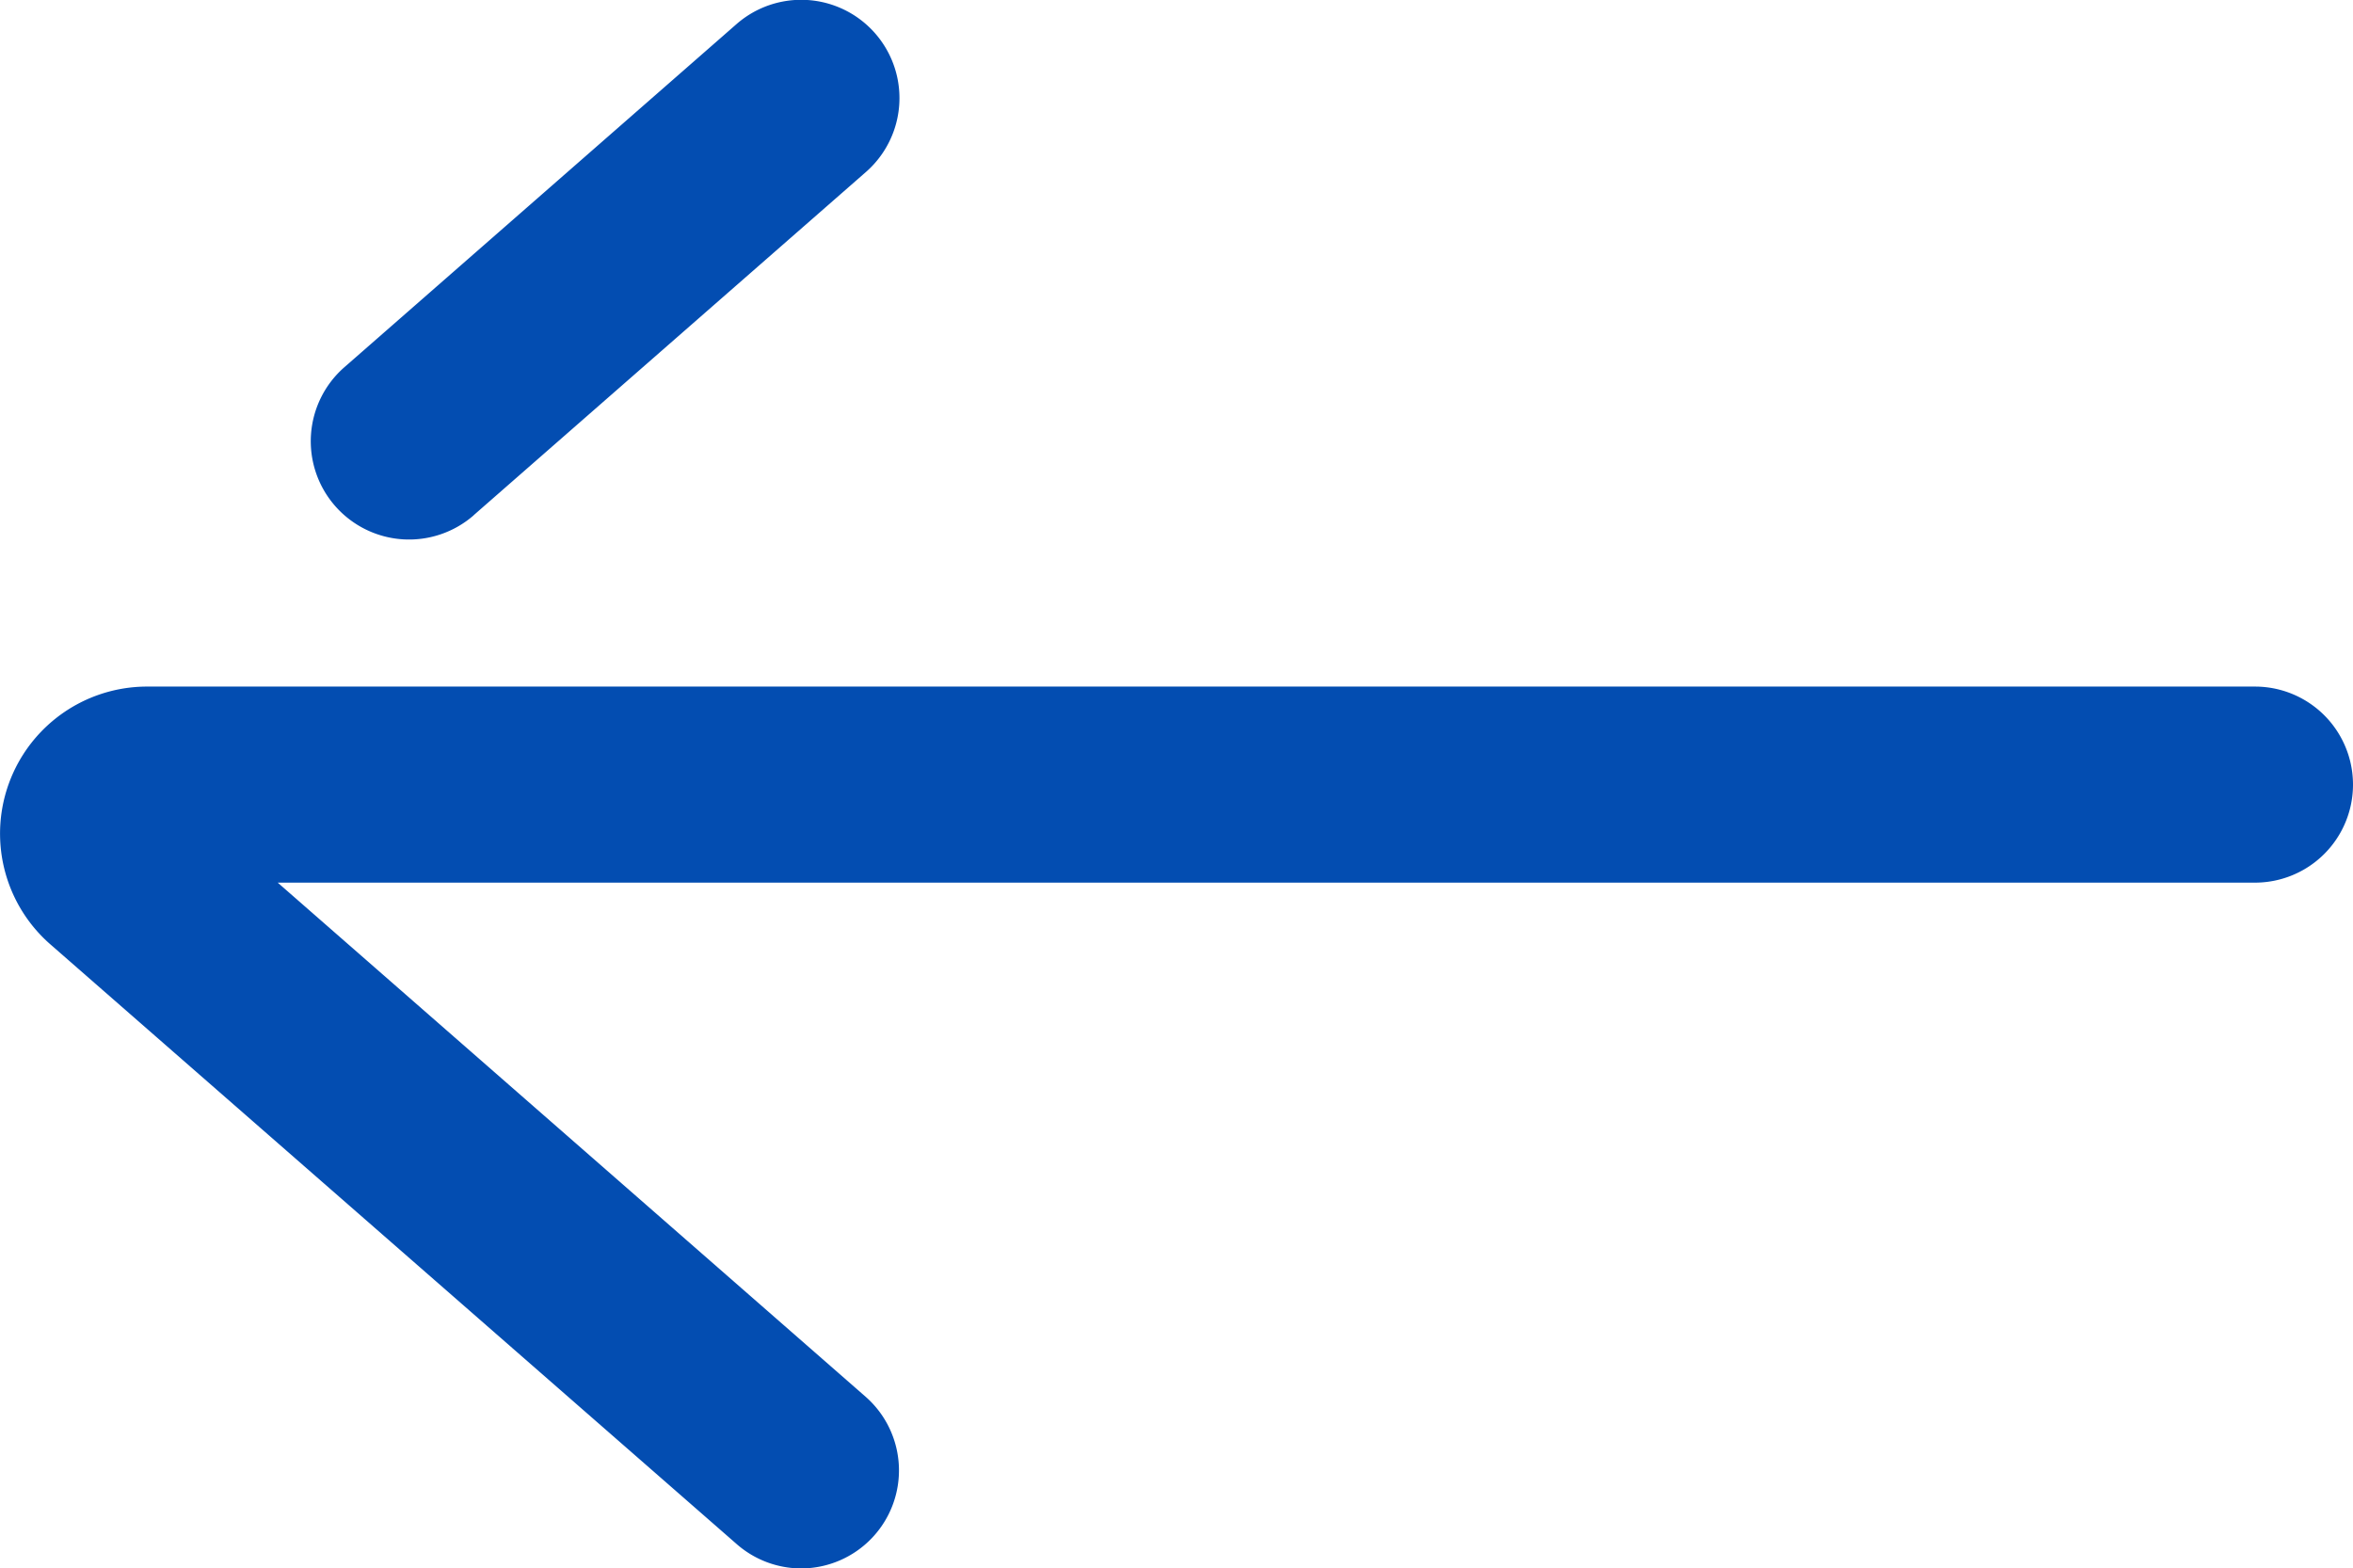 <svg xmlns="http://www.w3.org/2000/svg" width="24.003" height="16" viewBox="0 0 24.003 16">
  <path id="left" d="M405.17,3633.322a1,1,0,0,1-.66-.25l-7-6.117a1.5,1.5,0,0,1,1-2.629H420a1,1,0,1,1,0,2H399.83l6,5.247a1,1,0,0,1-.66,1.749Zm-3.34-10.745,4-3.5a1,1,0,0,0-1.32-1.509l-4,3.5a1,1,0,1,0,1.32,1.51Z" transform="translate(-396.997 -3617.322)" fill="#034db1"/>
</svg>
